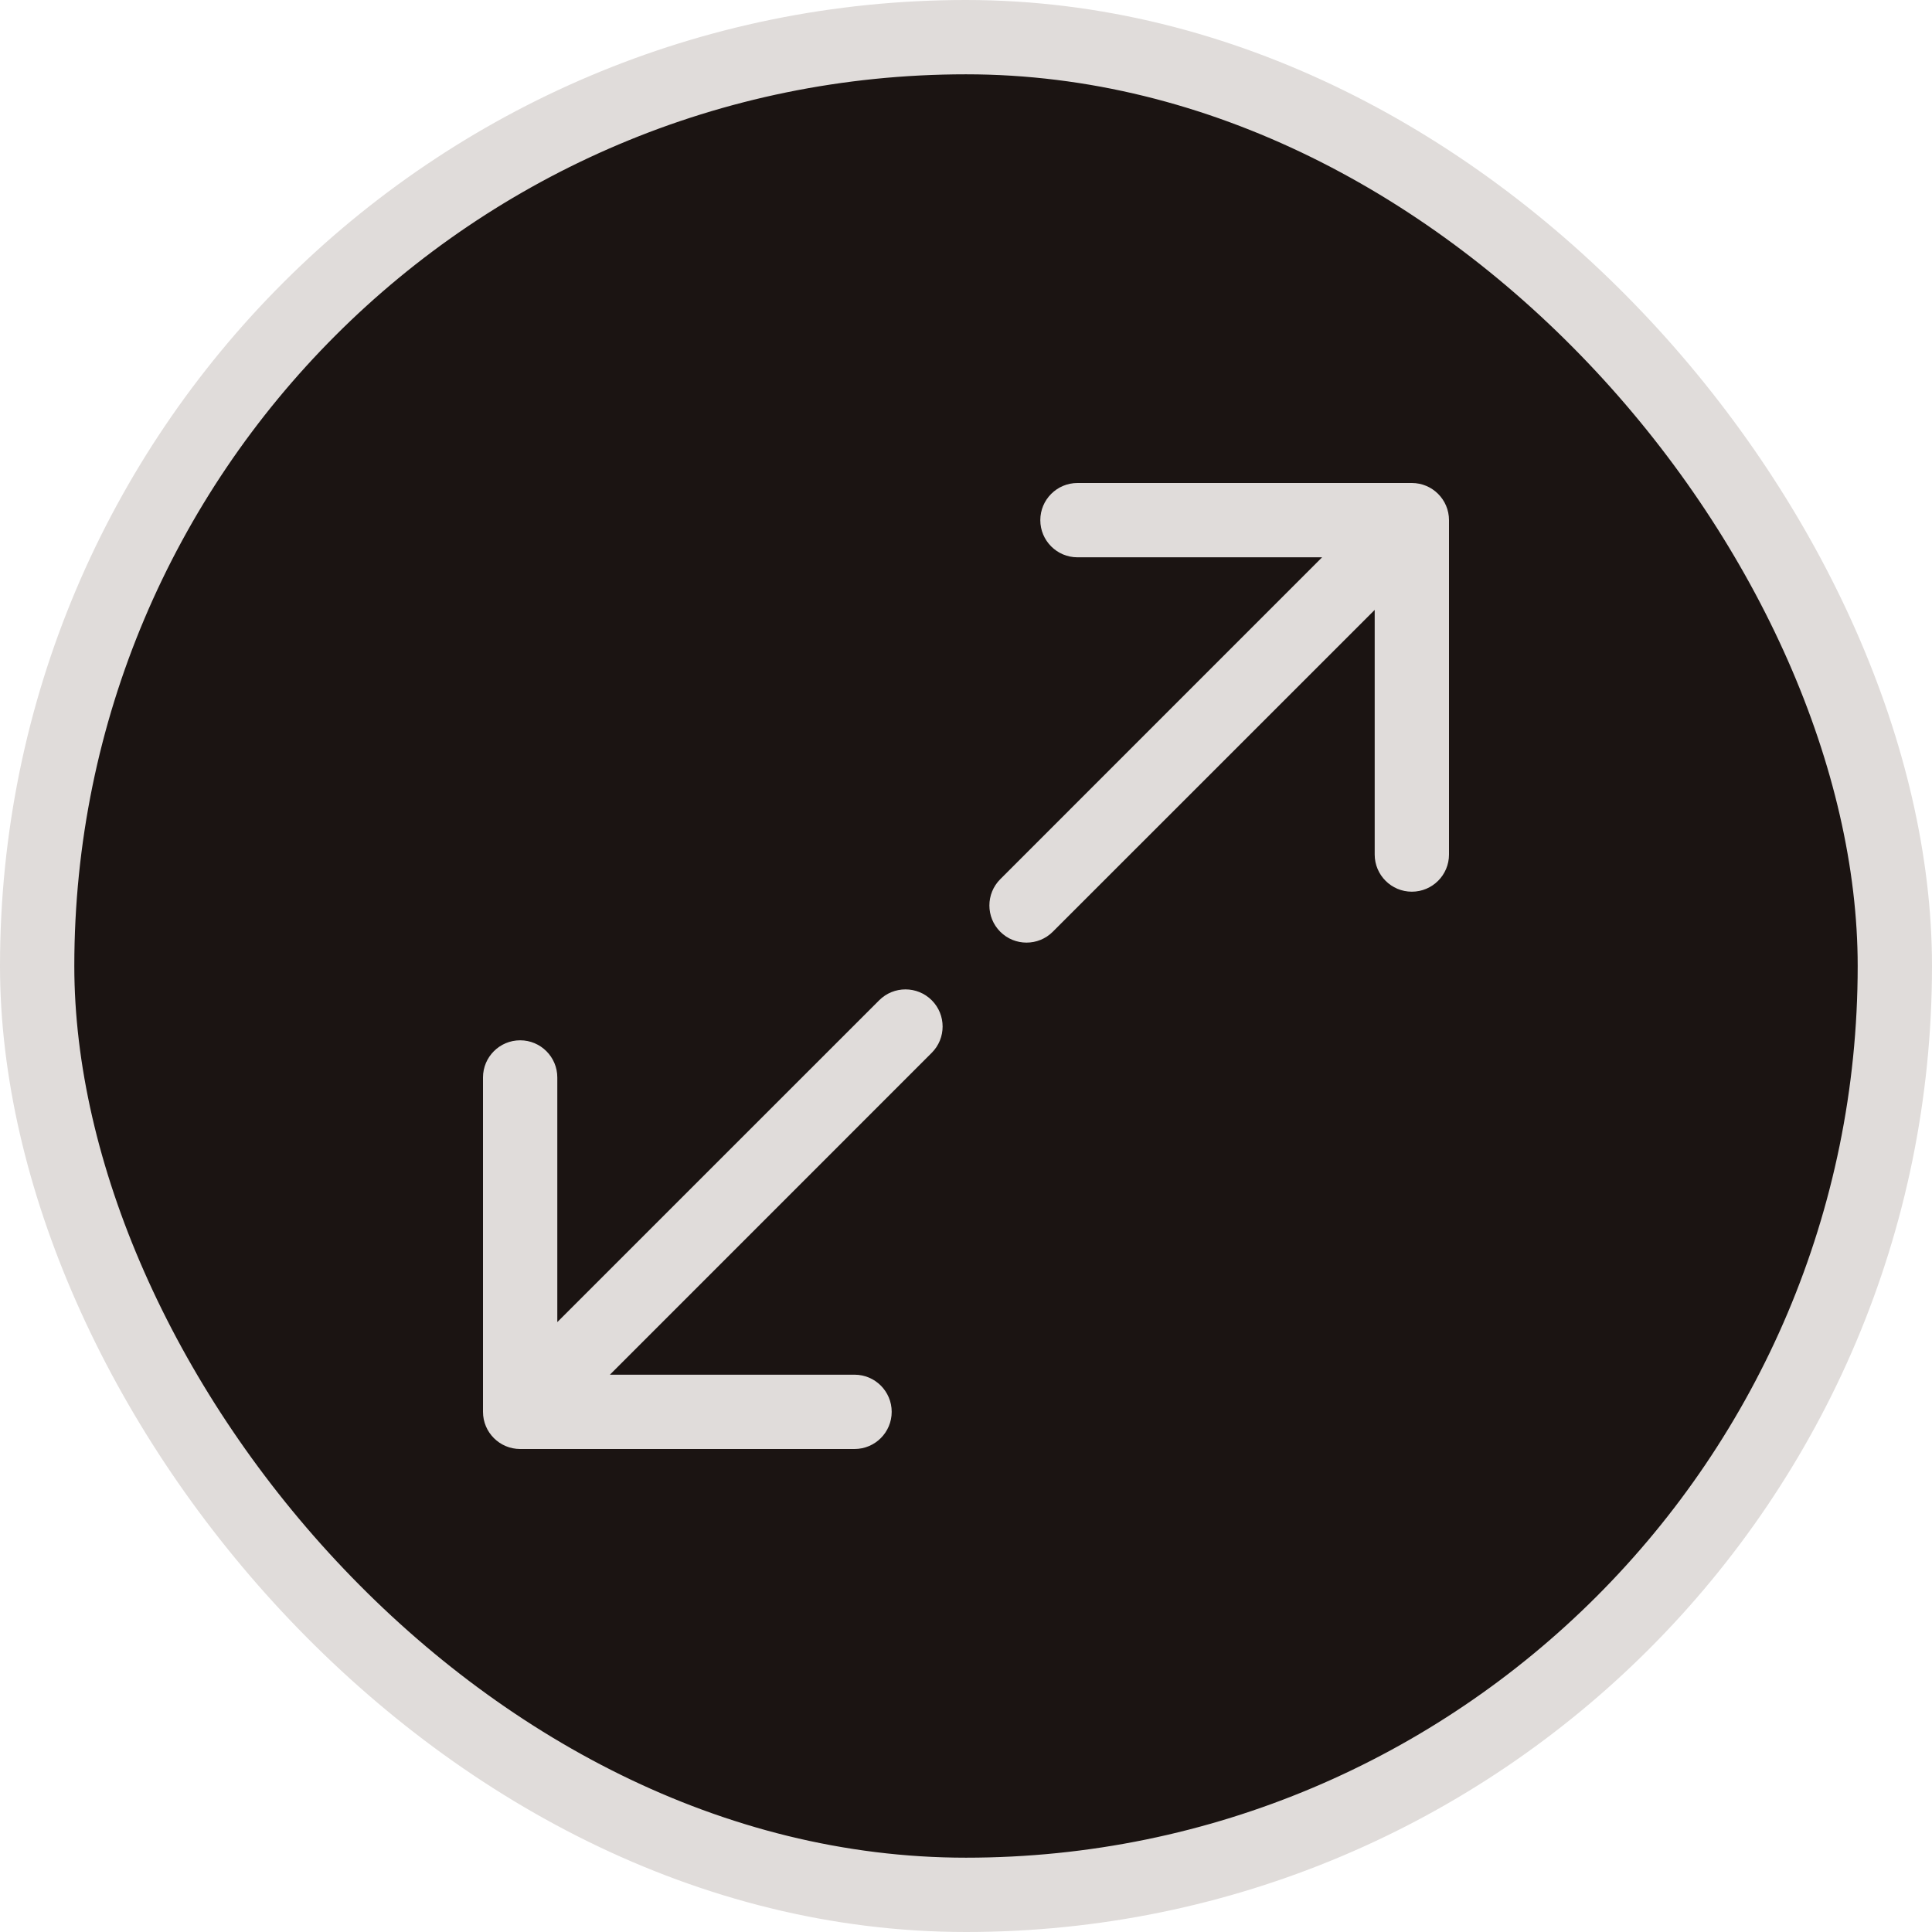 <svg width="26" height="26" viewBox="0 0 26 26" fill="none" xmlns="http://www.w3.org/2000/svg">
<rect x="0.5" y="0.5" width="25" height="25" rx="12.5" fill="#1B1412"/>
<path d="M12.539 14.168C12.734 13.973 12.734 13.656 12.539 13.461C12.344 13.266 12.027 13.266 11.832 13.461L12.539 14.168ZM6.5 19C6.5 19.276 6.724 19.5 7 19.5L11.5 19.5C11.776 19.5 12 19.276 12 19C12 18.724 11.776 18.5 11.5 18.5L7.5 18.5L7.5 14.5C7.5 14.224 7.276 14 7 14C6.724 14 6.5 14.224 6.5 14.5L6.5 19ZM13.461 11.832C13.266 12.027 13.266 12.344 13.461 12.539C13.656 12.734 13.973 12.734 14.168 12.539L13.461 11.832ZM19.5 7C19.5 6.724 19.276 6.5 19 6.5L14.5 6.5C14.224 6.5 14 6.724 14 7C14 7.276 14.224 7.5 14.5 7.5L18.5 7.5L18.5 11.5C18.5 11.776 18.724 12 19 12C19.276 12 19.5 11.776 19.5 11.5L19.5 7ZM11.832 13.461L6.646 18.646L7.354 19.354L12.539 14.168L11.832 13.461ZM14.168 12.539L19.354 7.354L18.646 6.646L13.461 11.832L14.168 12.539Z" fill="#E0DCDA"/>
<rect x="0.5" y="0.5" width="25" height="25" rx="12.5" stroke="#E0DCDA"/>
</svg>

